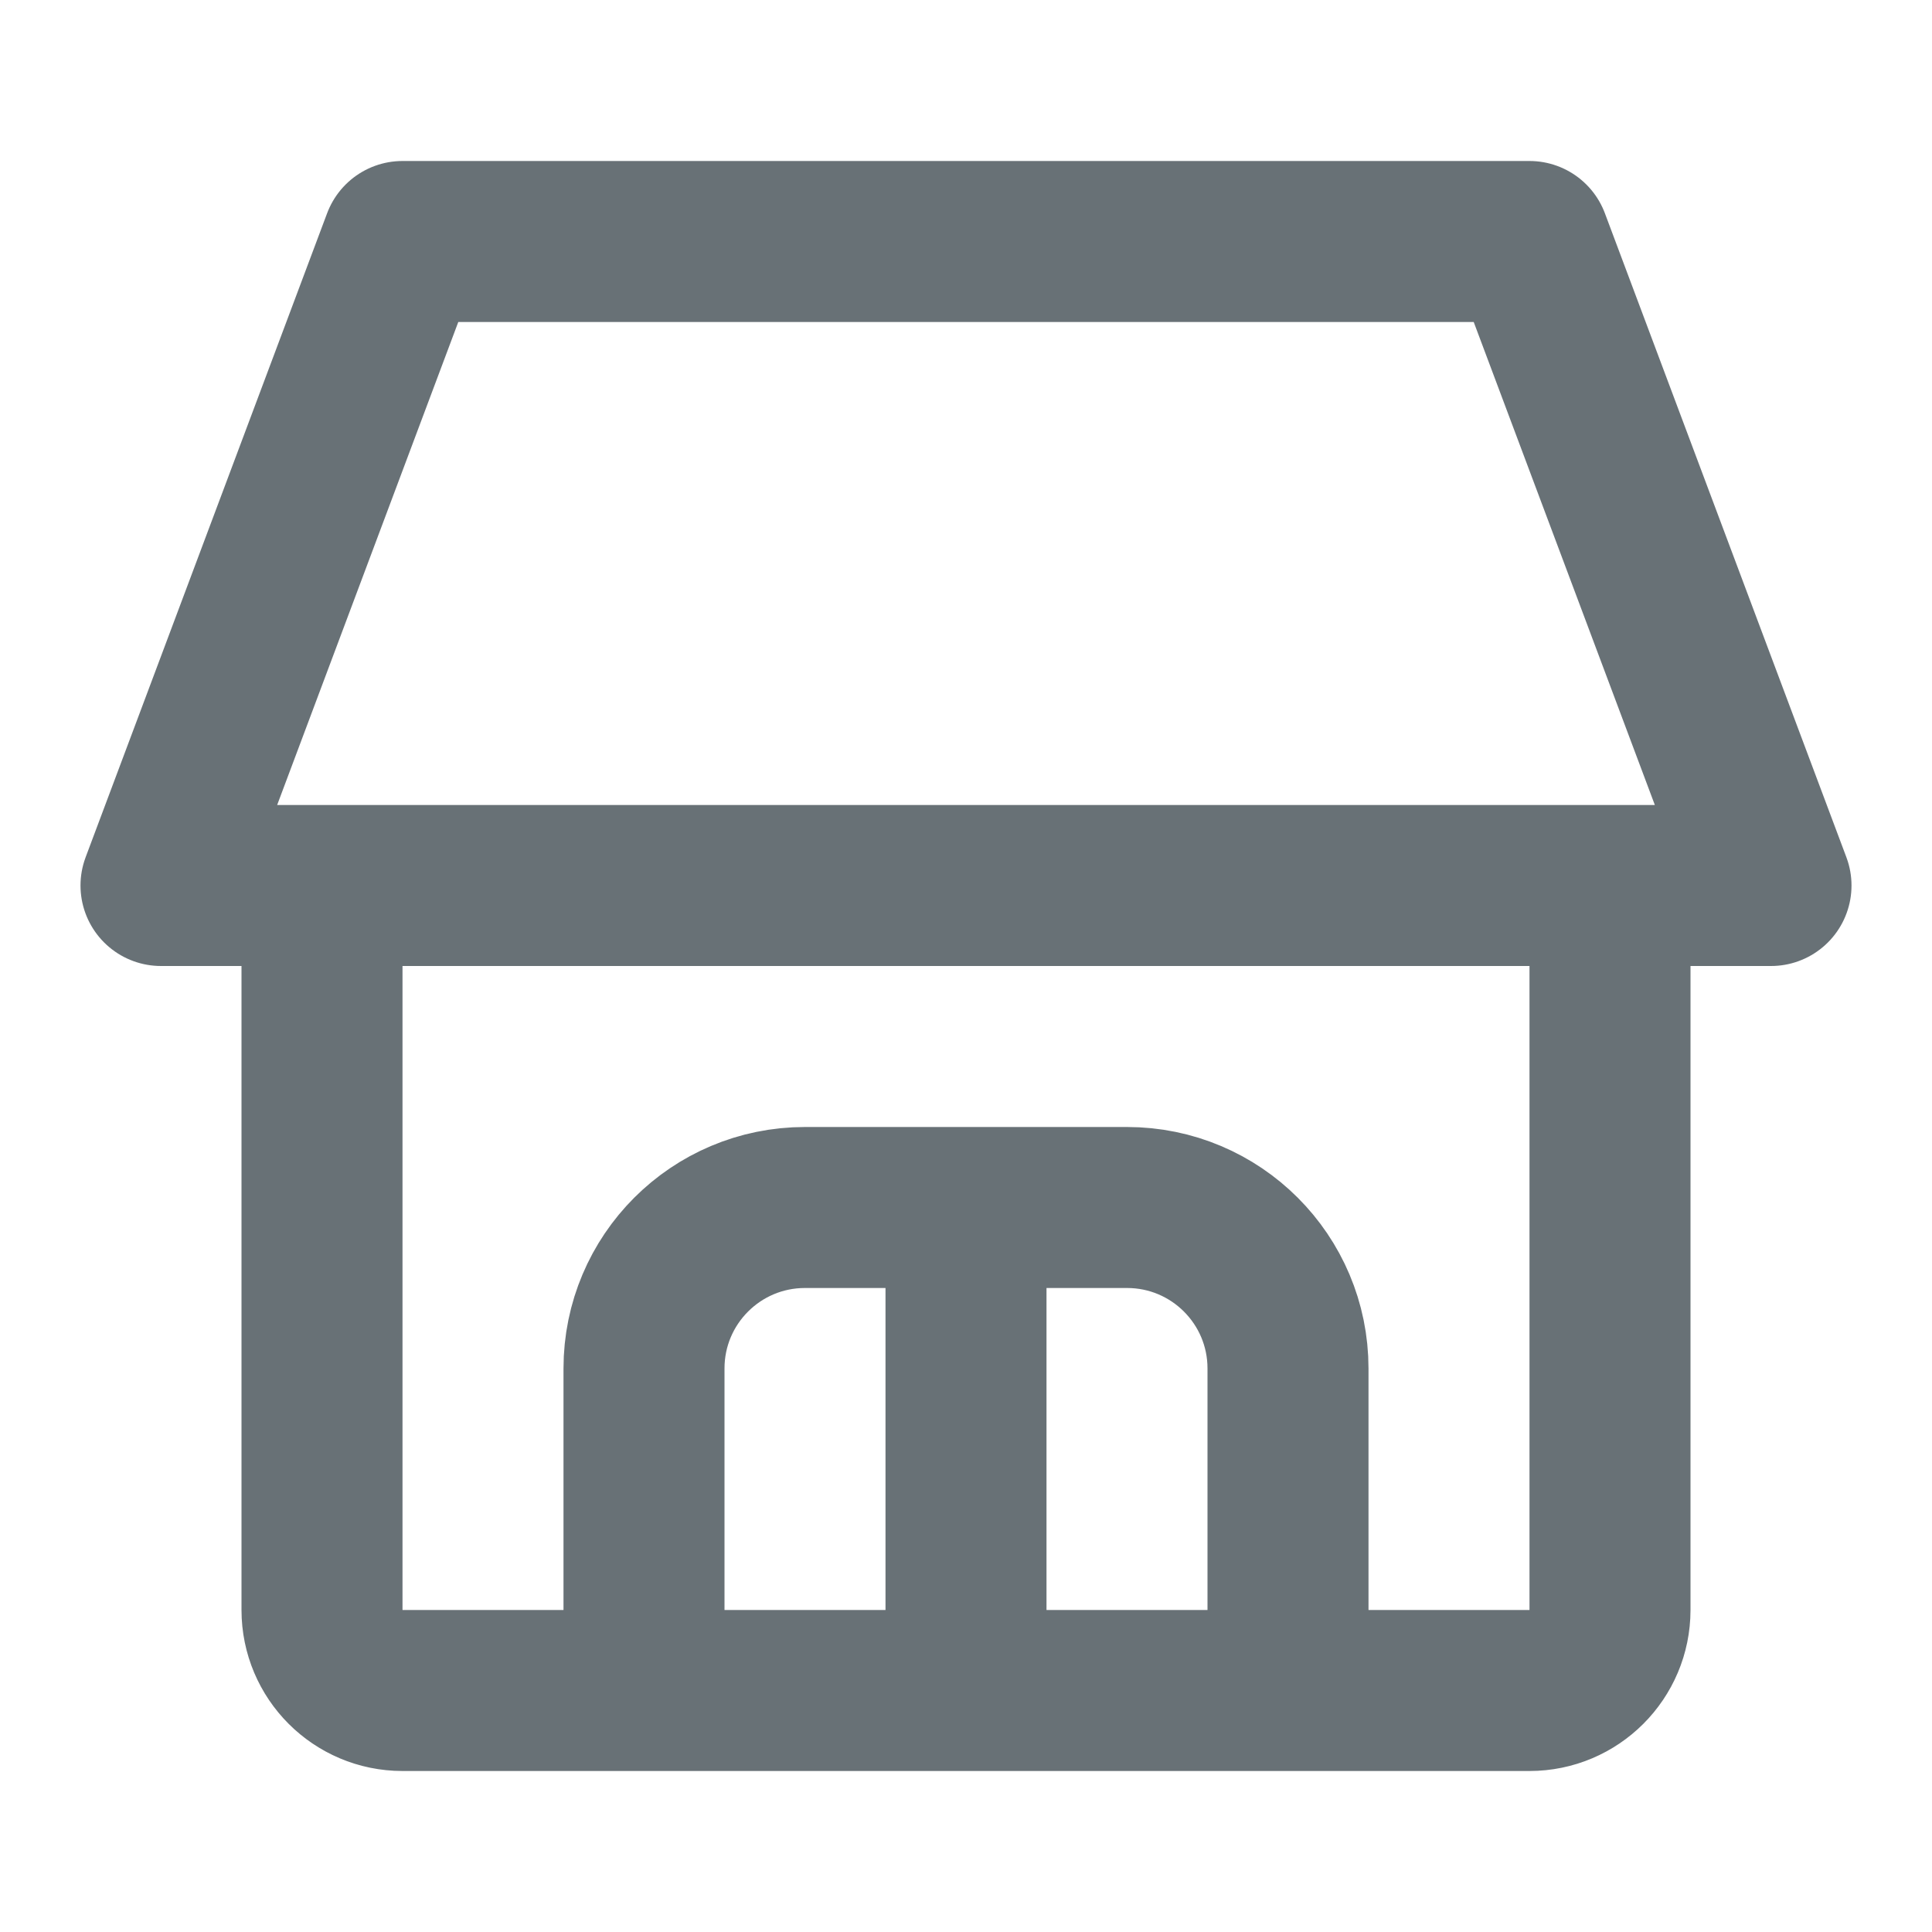 <svg width="24" height="24" viewBox="0 0 24 24" fill="none" xmlns="http://www.w3.org/2000/svg" data-id="IcUserHomeHouse">
    <path d="M4 11V20C4 20.552 4.448 21 5 21H8M4 11H20M4 11H2L5 3H19L22 11H20M8 21V17C8 15.895 8.895 15 10 15H12M8 21H12M16 21V17C16 15.895 15.105 15 14 15H12M16 21H19C19.552 21 20 20.552 20 20V11M16 21H12M12 15V21" stroke="#687176" stroke-width="2" stroke-linecap="round" stroke-linejoin="round"></path>
</svg>